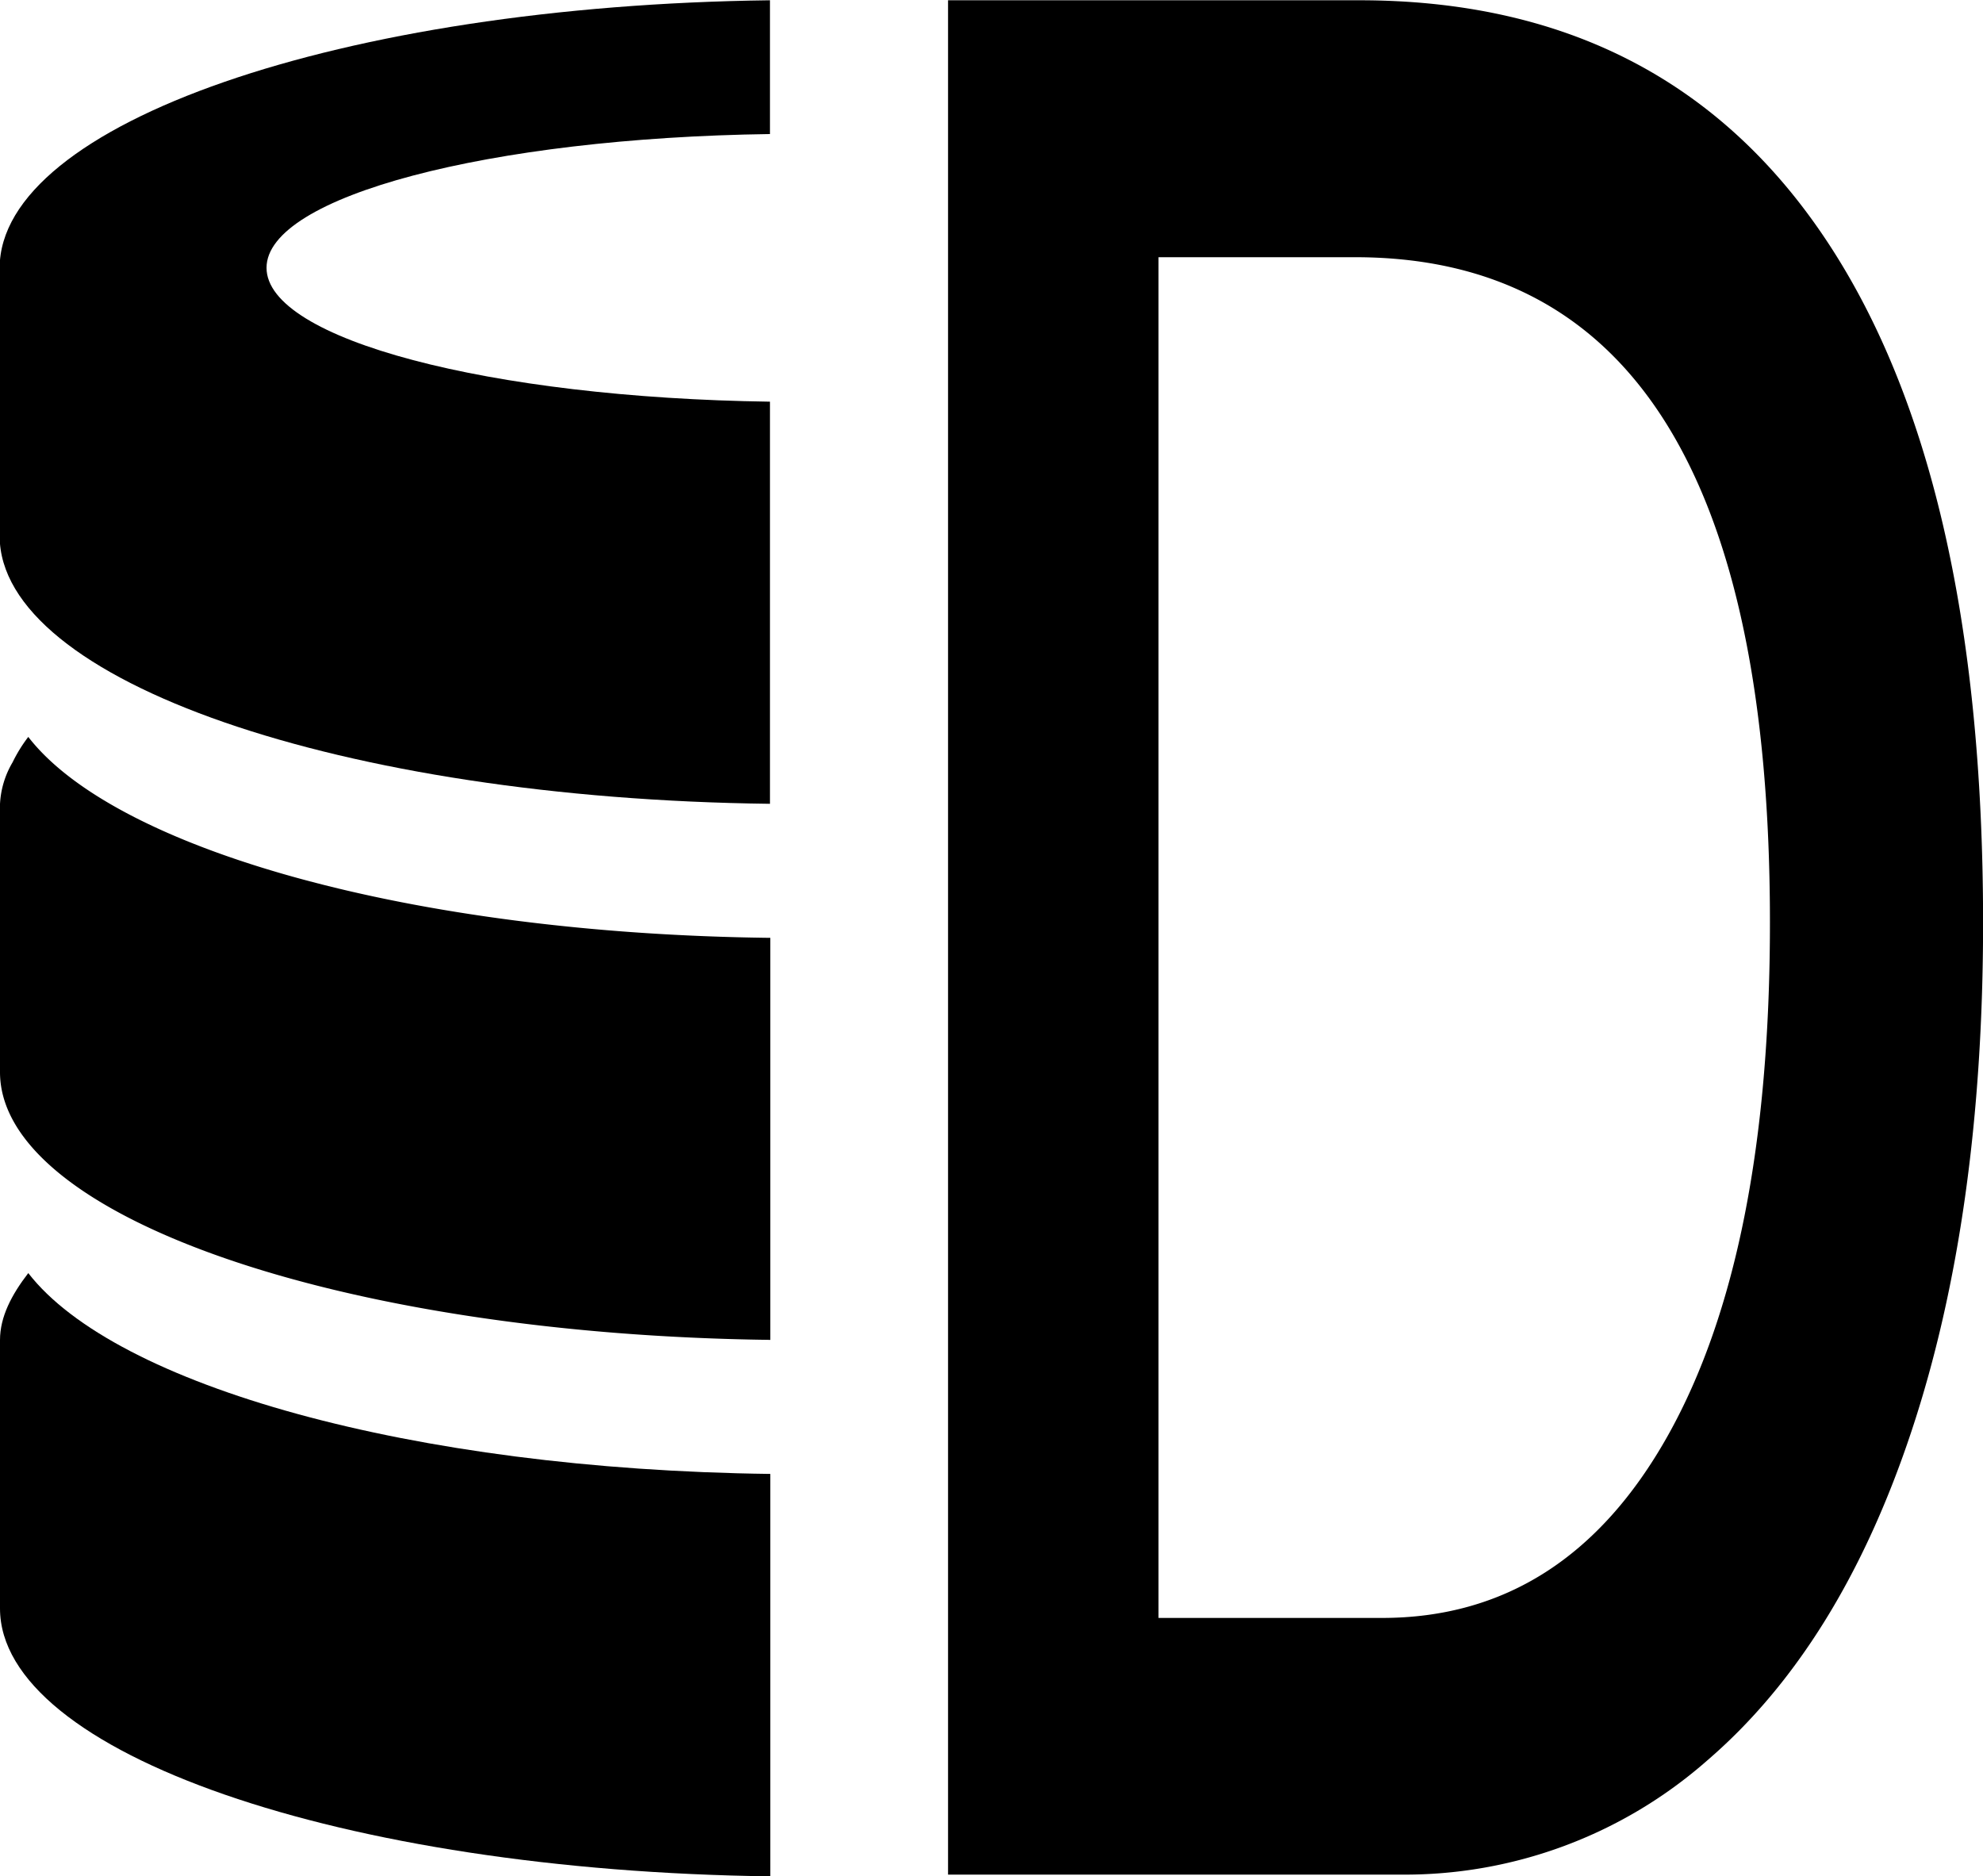 <svg xmlns="http://www.w3.org/2000/svg" viewBox="0 0 218.81 207"><path d="M103.59,231c-47.23-.59-85-13.61-85-29.56V171.83c0-2.57,1.28-5,3.12-7.39C31.3,176.83,64,186.11,103.59,186.6" transform="translate(-18.59 -23.97)" style="fill:currentcolor"/><path d="M103.59,171.81c-47.23-.59-85-13.61-85-29.55V112.68a10,10,0,0,1,1.39-4.6h0a16.45,16.45,0,0,1,1.73-2.8C31.3,117.67,64,127,103.59,127.45" transform="translate(-18.59 -23.97)" style="fill:currentcolor"/><path d="M48,53.52c0-7.89,24.58-14.33,55.55-14.76V24c-47.23.58-85,13.6-85,29.55V83.1c0,16,37.77,29,85,29.56V68.29C72.62,67.86,48,61.42,48,53.52Z" transform="translate(-18.59 -23.97)" style="fill:currentcolor"/><path d="M237.41,125.73q0,32.29-7.87,56.06T207,218.19a50.54,50.54,0,0,1-34,12.62H123.2V24h45.39q33.6,0,51.2,26T237.41,125.73Zm-23.52,0q0-73.38-45.78-73.38H146.42V202.49h24.67q20.25,0,31.53-20.11T213.89,125.73Z" transform="translate(-18.59 -23.97)" style="fill:currentcolor"/></svg>